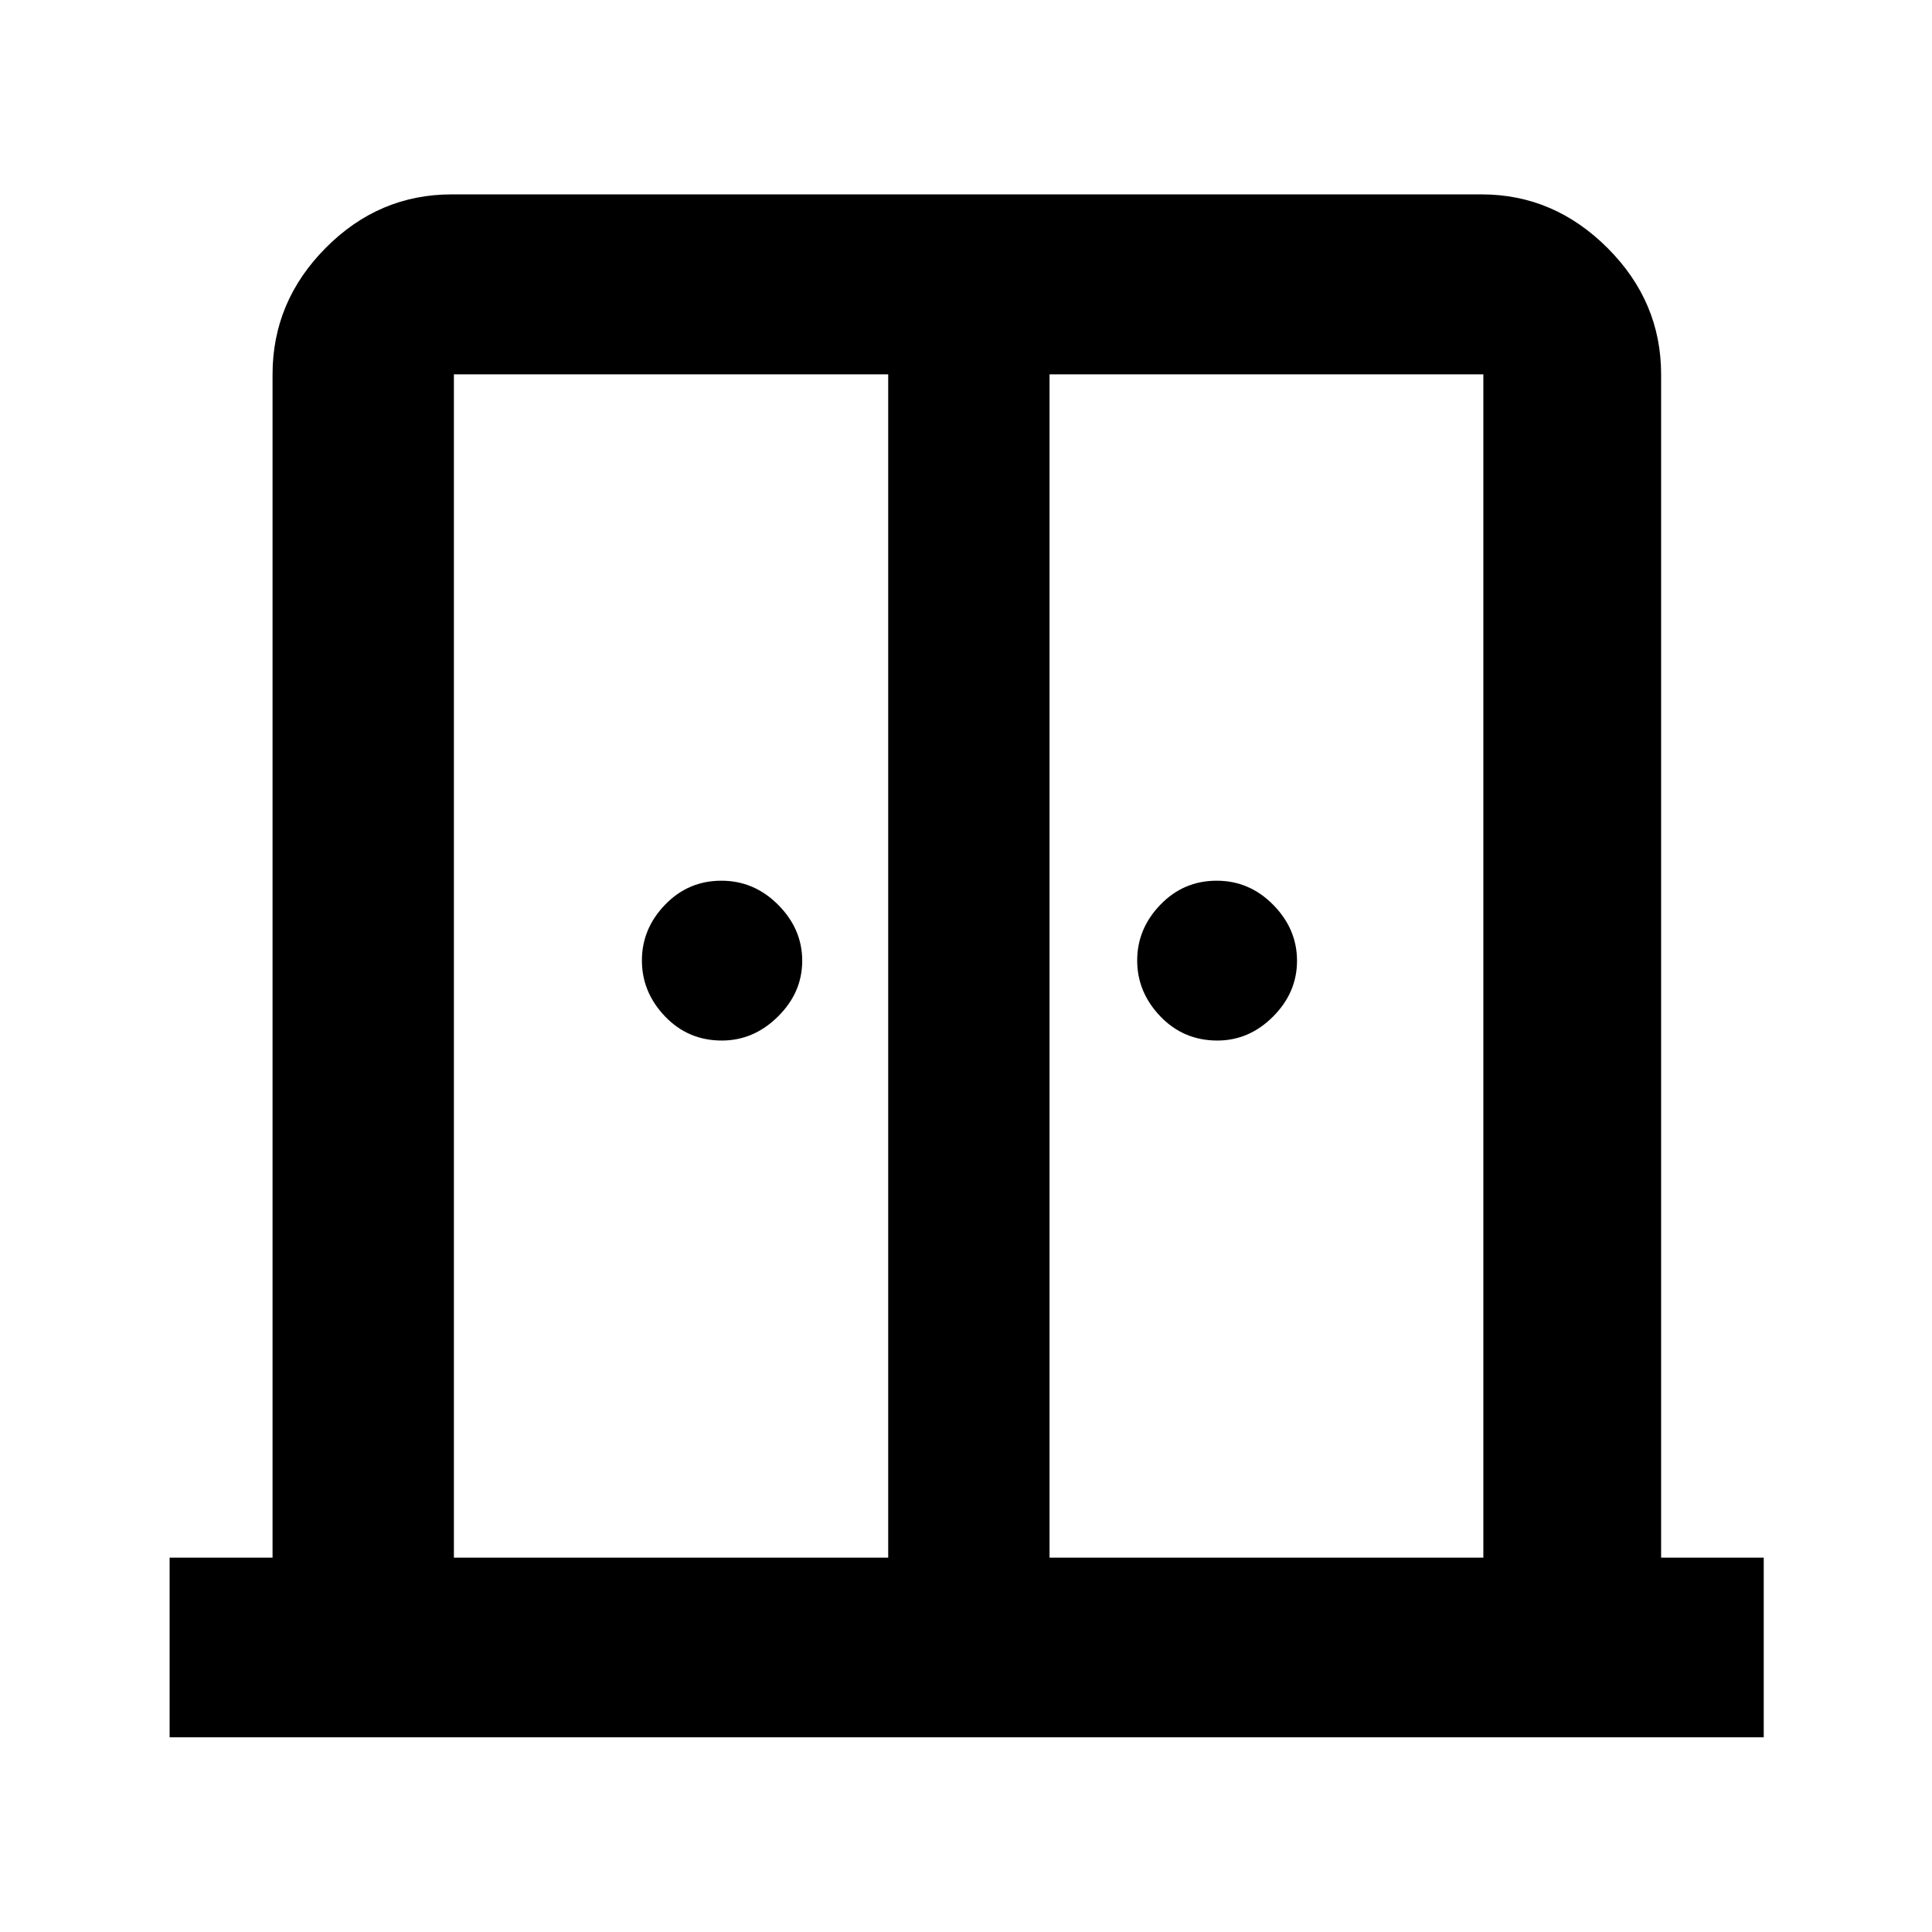 <svg xmlns="http://www.w3.org/2000/svg" height="40" viewBox="0 -960 960 960" width="40"><path d="M358.67-442.96q-16.76 0-28.23-12-11.48-12.01-11.48-27.79 0-15.77 11.51-27.7t27.98-11.93q16.31 0 28.24 12.01 11.93 12 11.93 27.78 0 15.78-12.06 27.71-12.05 11.92-27.89 11.92Zm246.22 0q-16.8 0-28.31-12-11.52-12.01-11.52-27.79 0-15.77 11.52-27.7 11.51-11.93 27.98-11.93 16.31 0 28.12 12.01 11.8 12 11.8 27.78 0 15.78-11.89 27.71-11.9 11.92-27.7 11.92ZM84.28-96.75v-89.26h51.15v-587.98q0-36.2 26.39-62.81 26.4-26.61 62.63-26.61h511.77q35.87 0 62.52 26.61 26.66 26.61 26.66 62.81v587.98h50.99v89.26H84.28Zm141.26-89.26h215.8v-587.98h-215.8v587.98Zm295.97 0h215.56v-587.98H521.51v587.98ZM481.09-526.3Z"/></svg>